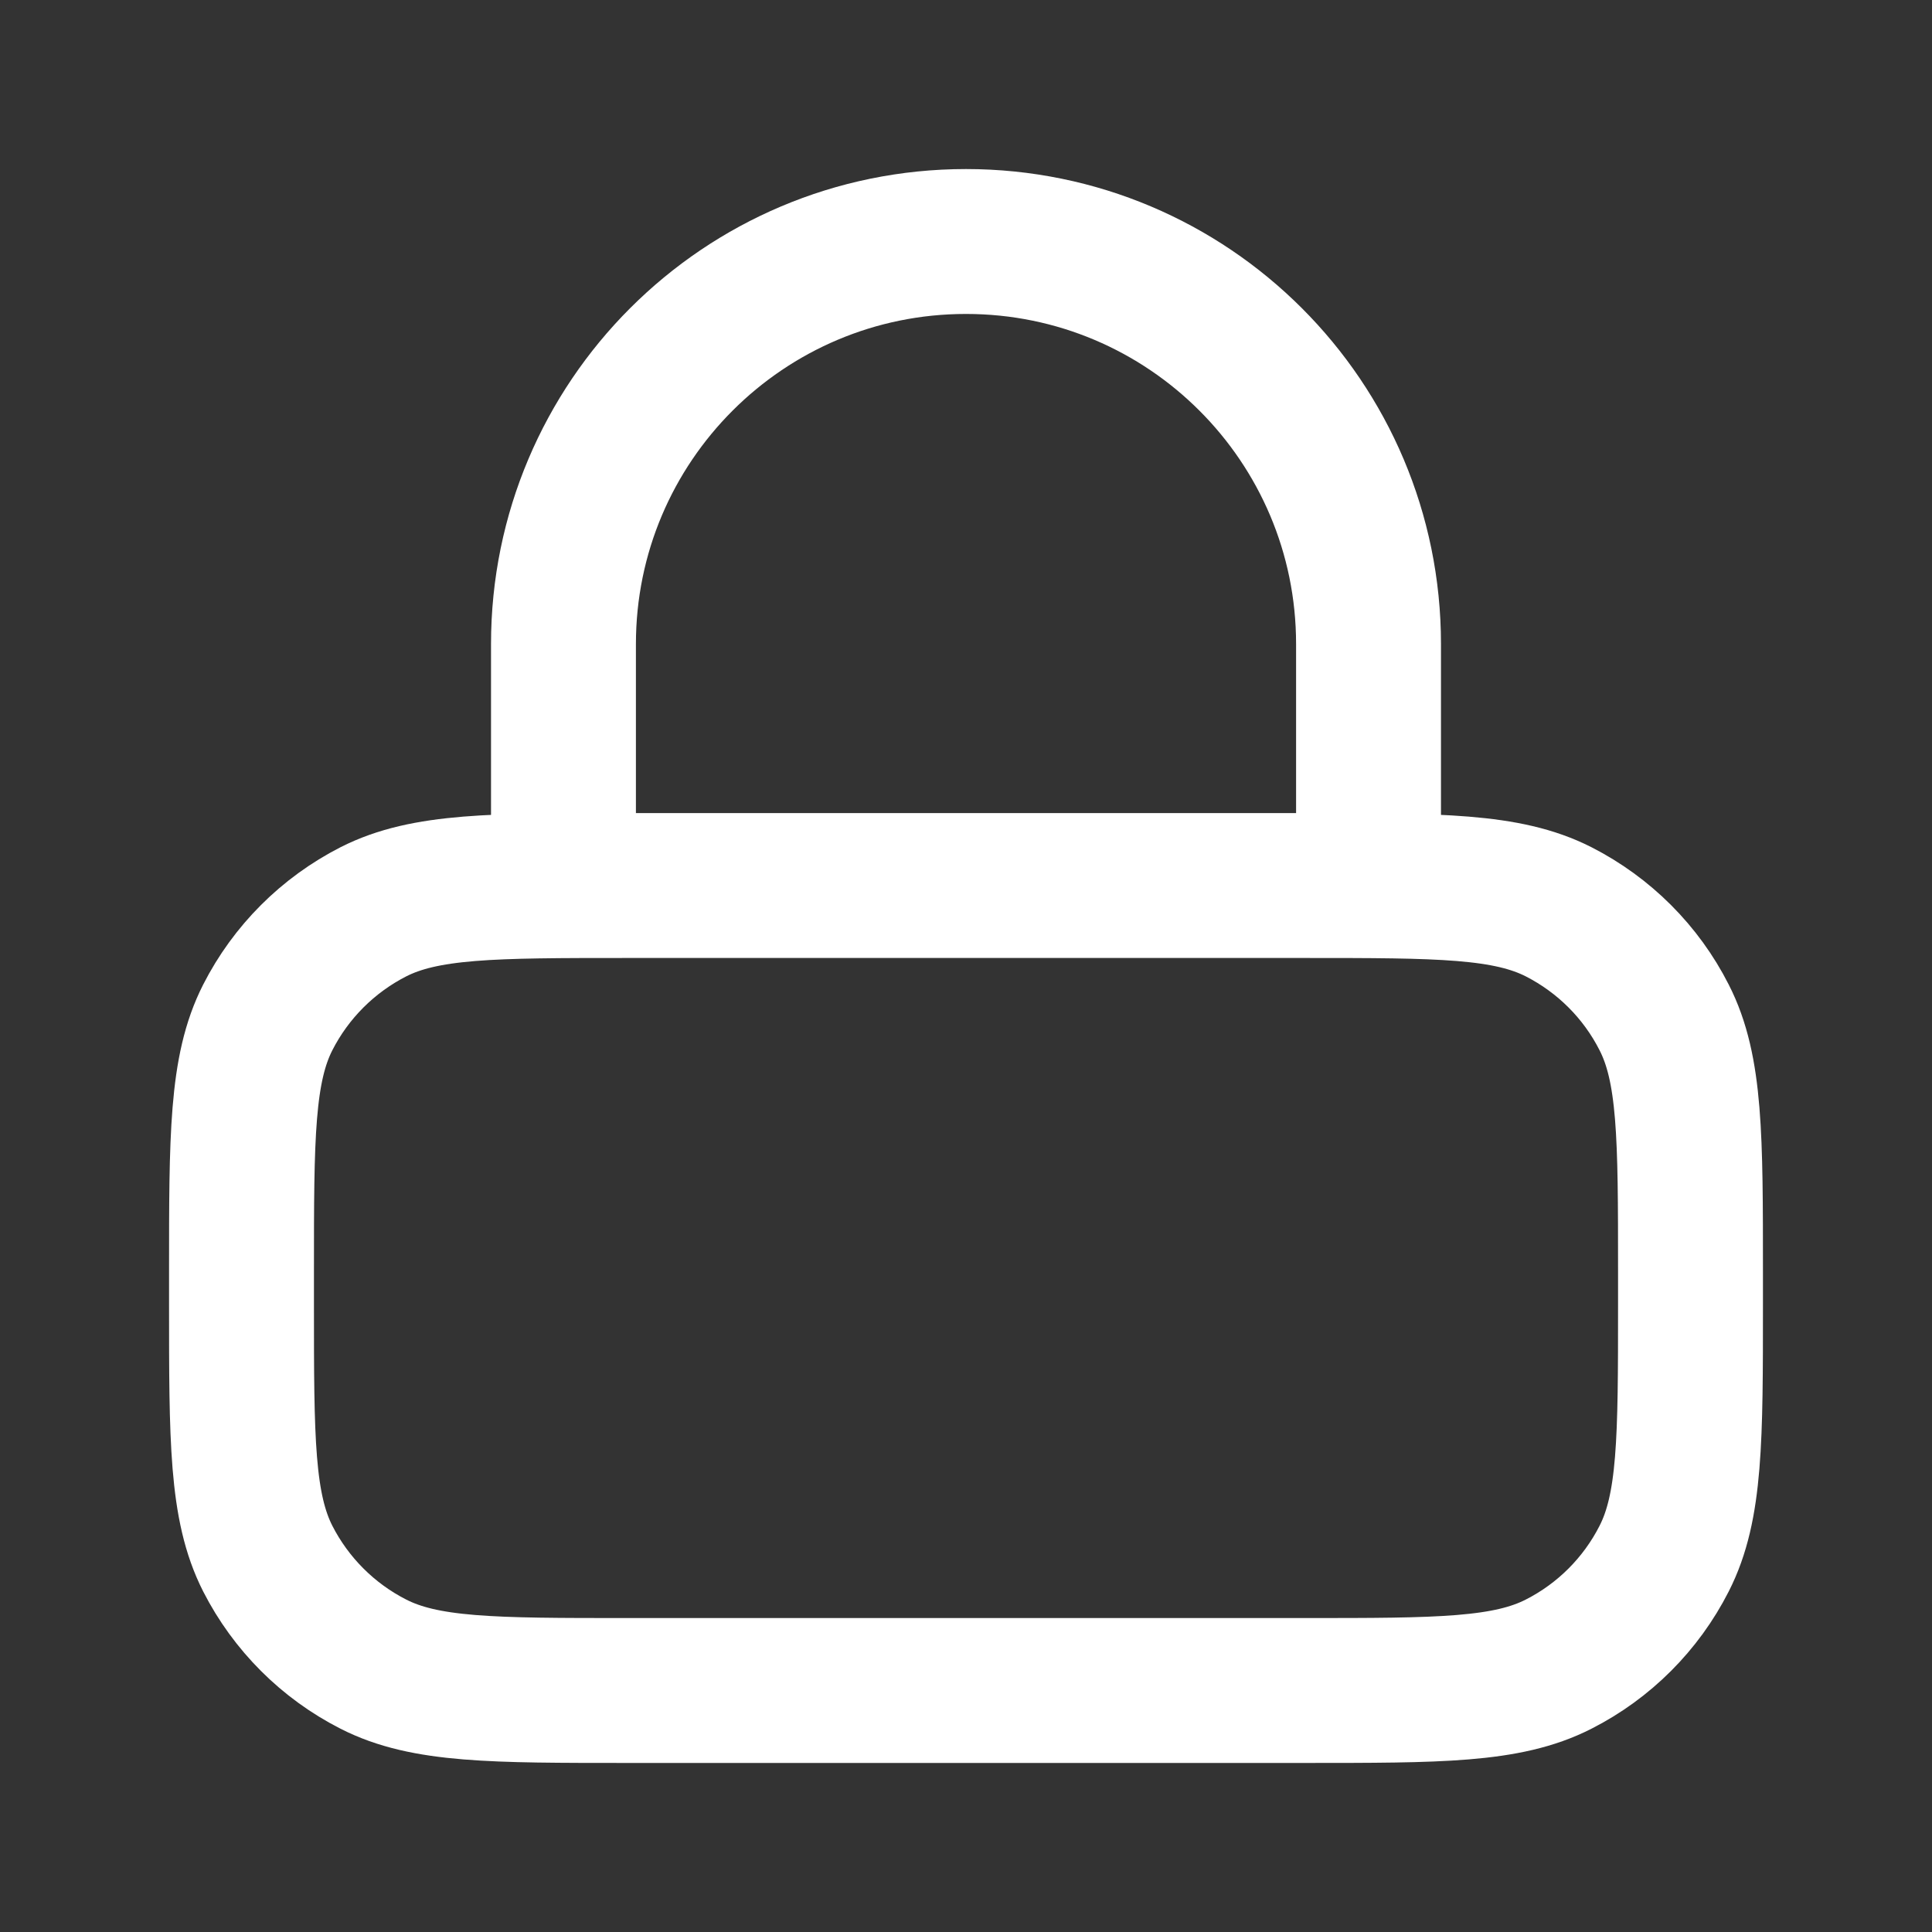 <svg width="20" height="20" viewBox="0 0 20 20" fill="none" xmlns="http://www.w3.org/2000/svg">
<rect x="0" y="0" width="20" height="20" fill="#333333" stroke="none"/>
<path d="M14.167 9.167V6.667C14.167 4.365 12.301 2.5 10 2.5C7.699 2.5 5.833 4.365 5.833 6.667V9.167M6.5 17.5H13.5C14.9 17.5 15.6 17.5 16.135 17.227C16.605 16.988 16.988 16.605 17.227 16.135C17.5 15.6 17.5 14.9 17.5 13.5V13.167C17.5 11.767 17.5 11.066 17.227 10.532C16.988 10.061 16.605 9.679 16.135 9.439C15.6 9.167 14.9 9.167 13.5 9.167H6.5C5.1 9.167 4.4 9.167 3.865 9.439C3.395 9.679 3.012 10.061 2.772 10.532C2.5 11.066 2.5 11.767 2.5 13.167V13.5C2.5 14.9 2.5 15.6 2.772 16.135C3.012 16.605 3.395 16.988 3.865 17.227C4.4 17.5 5.1 17.5 6.5 17.5Z" stroke="white" stroke-width="1.5" stroke-linecap="round" stroke-linejoin="round"/>
</svg>
